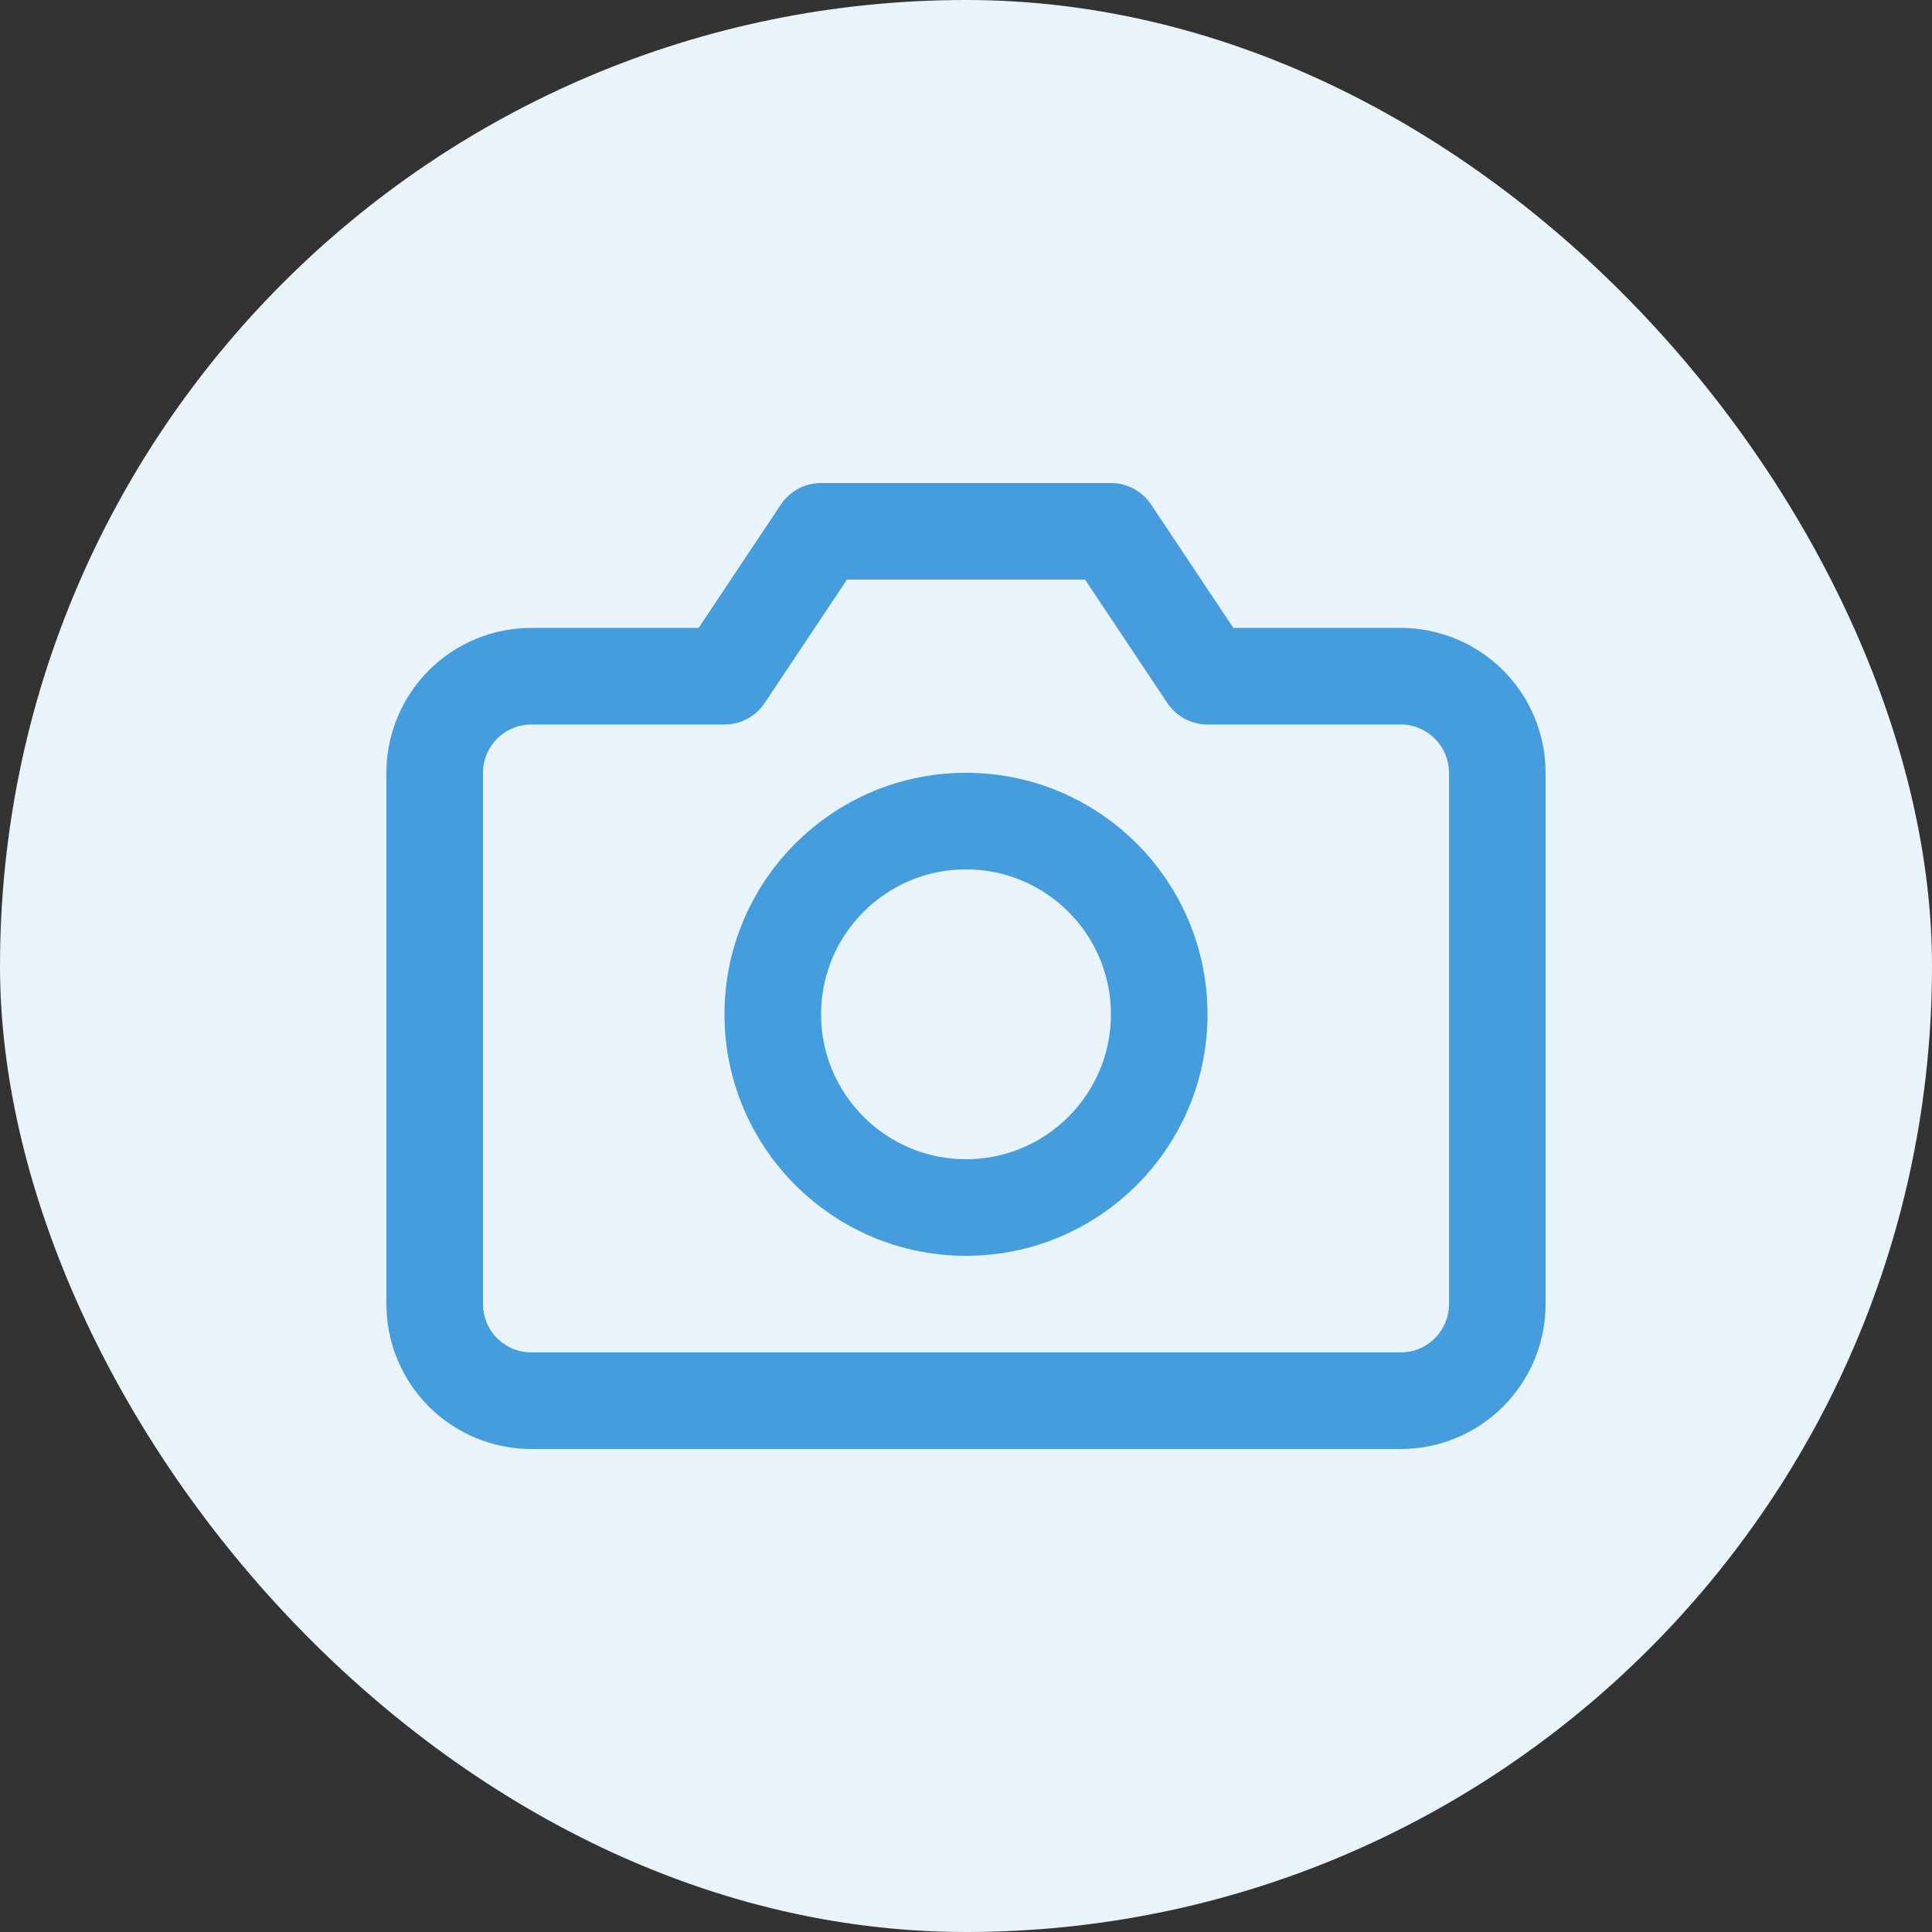 <svg width="40" height="40" viewBox="0 0 40 40" fill="none" xmlns="http://www.w3.org/2000/svg">
<rect x="0" y="0" width="40" height="40" fill="#333333" stroke="none"/>
<rect width="40" height="40" rx="20" fill="#E8F3FA"/>
<path d="M31 27C31 27.53 30.789 28.039 30.414 28.414C30.039 28.789 29.53 29 29 29H11C10.47 29 9.961 28.789 9.586 28.414C9.211 28.039 9 27.53 9 27V16C9 15.47 9.211 14.961 9.586 14.586C9.961 14.211 10.47 14 11 14H15L17 11H23L25 14H29C29.53 14 30.039 14.211 30.414 14.586C30.789 14.961 31 15.47 31 16V27Z" stroke="#469DDD" stroke-width="2" stroke-linecap="round" stroke-linejoin="round"/>
<path d="M20 25C22.209 25 24 23.209 24 21C24 18.791 22.209 17 20 17C17.791 17 16 18.791 16 21C16 23.209 17.791 25 20 25Z" stroke="#469DDD" stroke-width="2" stroke-linecap="round" stroke-linejoin="round"/>
</svg>
